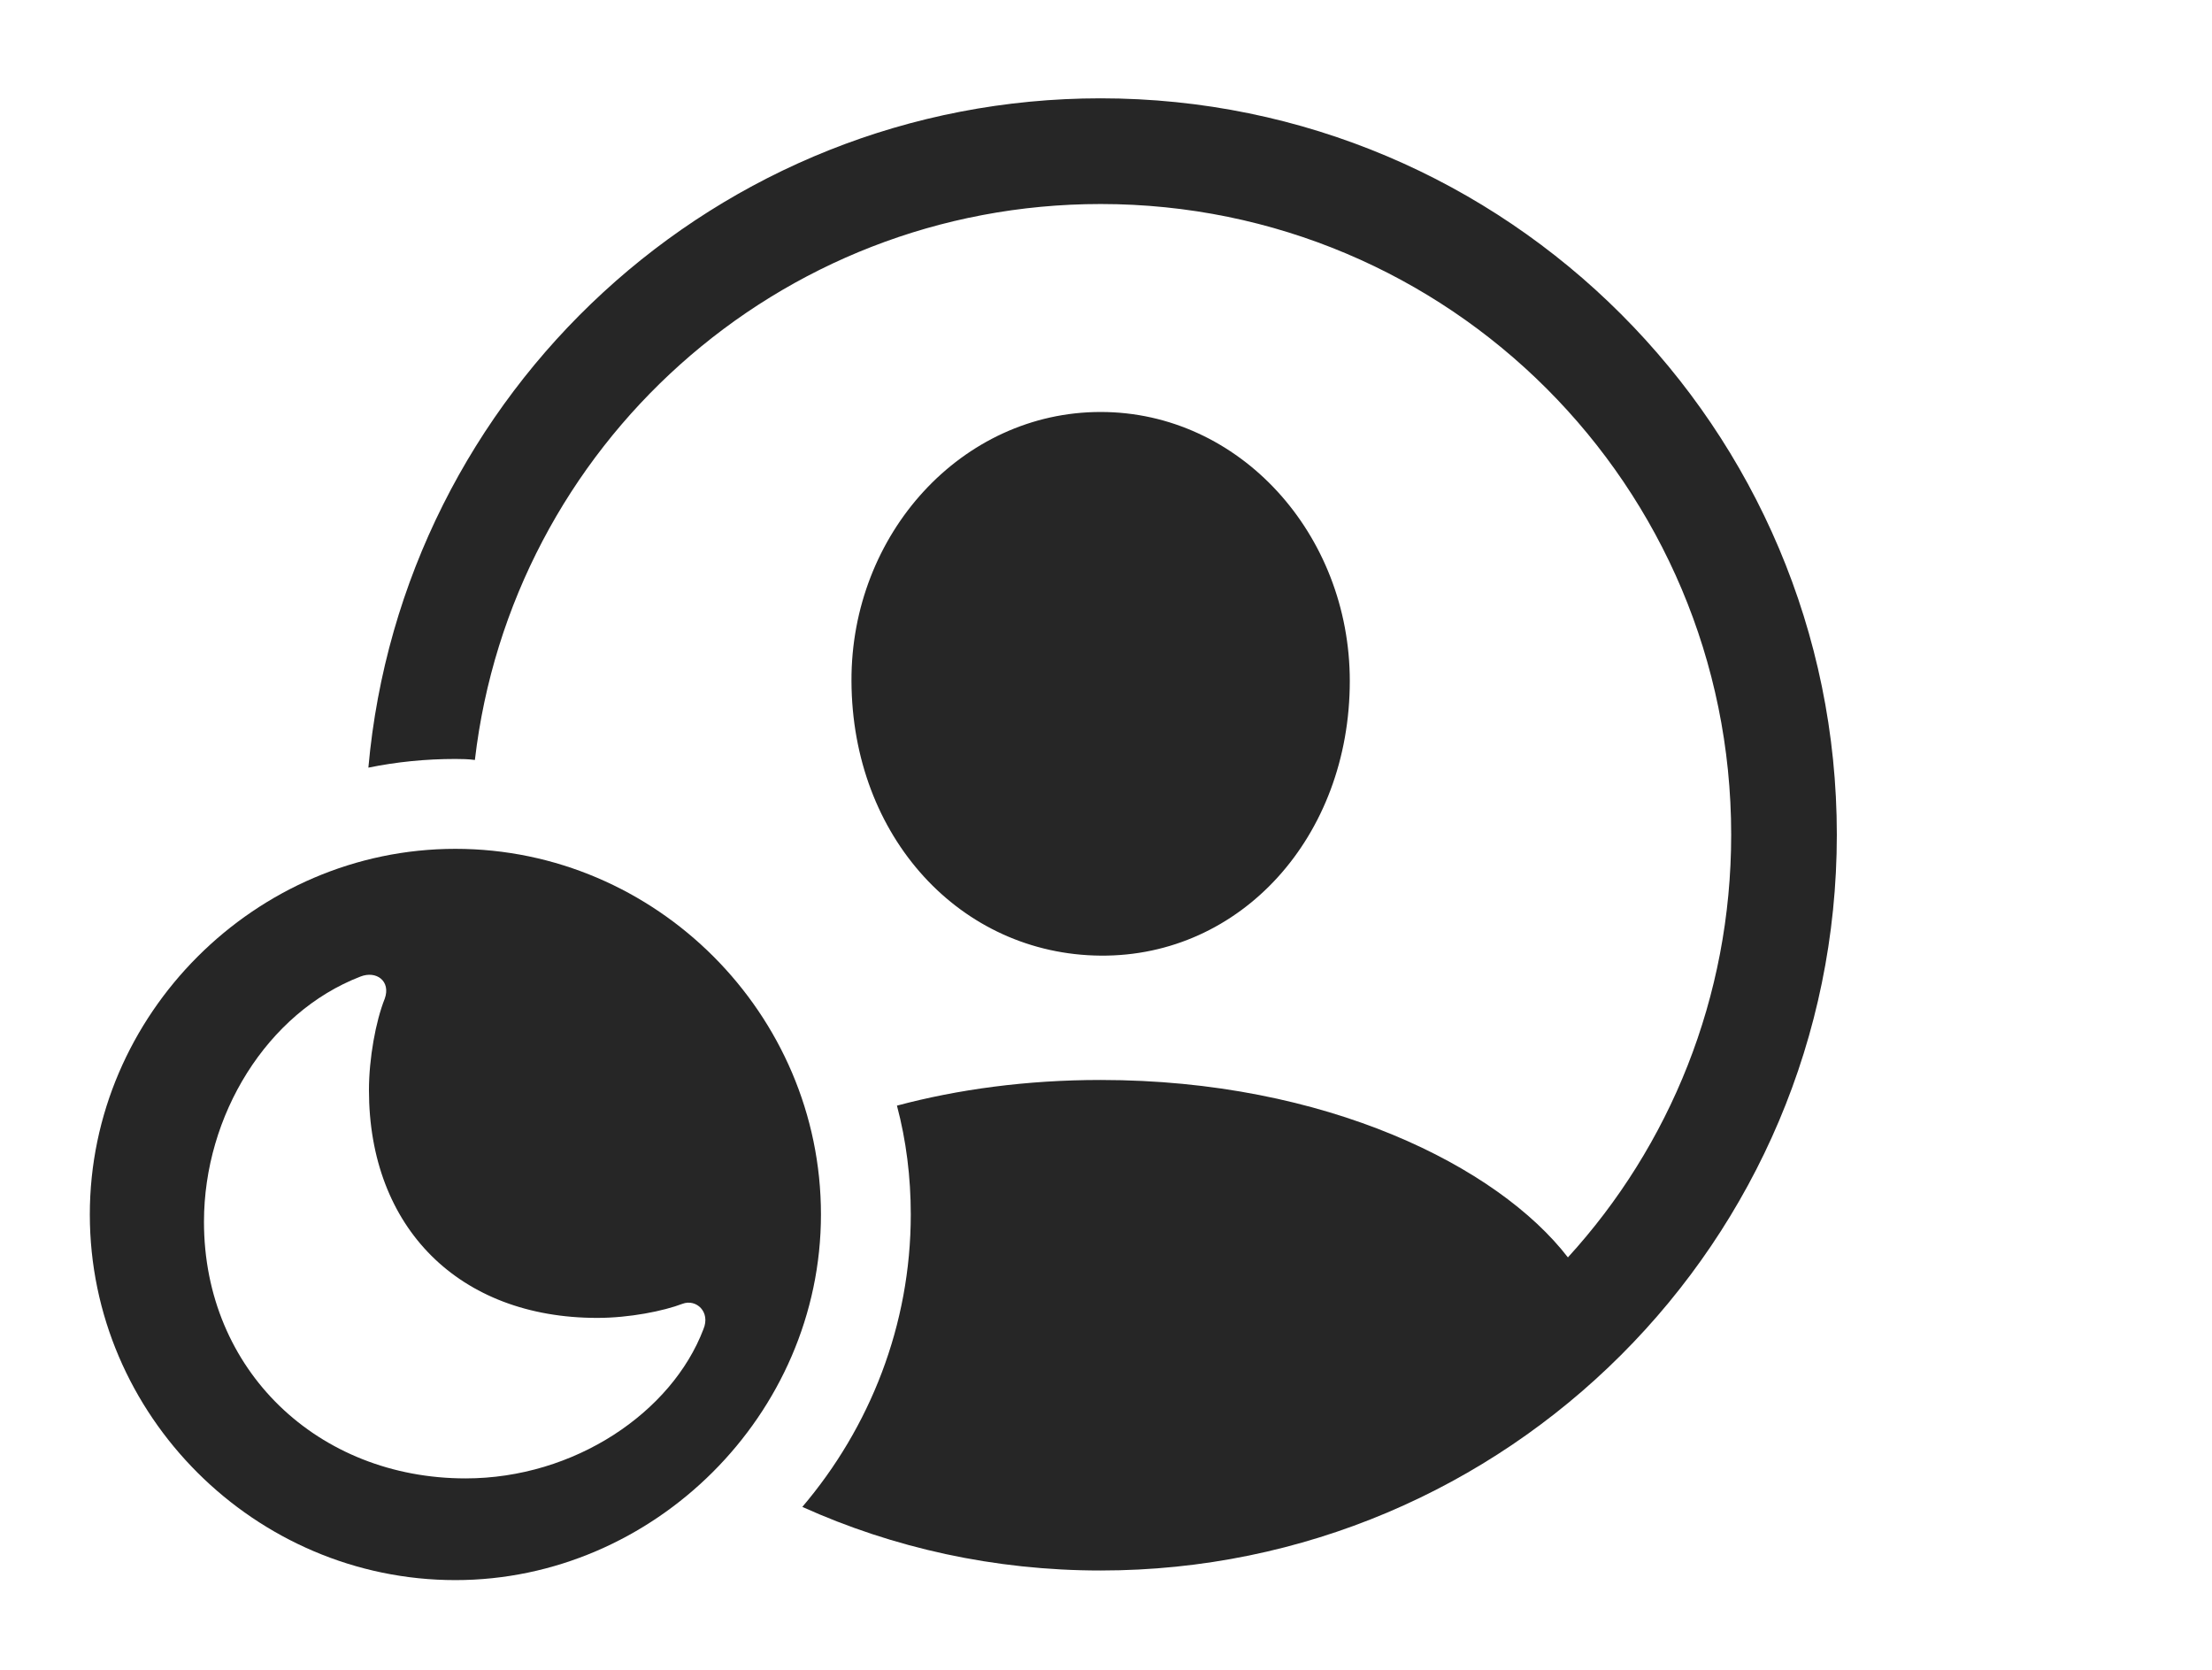 <?xml version="1.0" encoding="UTF-8"?>
<!--Generator: Apple Native CoreSVG 326-->
<!DOCTYPE svg
PUBLIC "-//W3C//DTD SVG 1.1//EN"
       "http://www.w3.org/Graphics/SVG/1.1/DTD/svg11.dtd">
<svg version="1.1" xmlns="http://www.w3.org/2000/svg" xmlns:xlink="http://www.w3.org/1999/xlink" viewBox="0 0 76.465 57.715">
 <g>
  <rect height="57.715" opacity="0" width="76.465" x="0" y="0"/>
  <path d="M63.496 28.848C63.496 42.891 52.09 54.277 38.047 54.277C34.373 54.277 30.88 53.498 27.735 52.079C30.069 49.335 31.484 45.797 31.484 41.973C31.484 40.675 31.325 39.413 31.006 38.211C33.106 37.651 35.477 37.324 38.047 37.324C45.842 37.324 51.785 40.323 54.2 43.456C57.715 39.608 59.844 34.479 59.844 28.848C59.844 16.797 50.098 7.051 38.047 7.051C26.872 7.051 17.678 15.432 16.416 26.265C16.196 26.235 15.97 26.23 15.742 26.23C14.714 26.23 13.708 26.331 12.734 26.53C13.894 13.569 24.786 3.398 38.047 3.398C52.09 3.398 63.496 14.805 63.496 28.848ZM46.66 23.535C46.66 28.926 42.891 33.066 38.047 33.027C33.203 32.988 29.453 28.926 29.434 23.535C29.414 18.457 33.242 14.238 38.047 14.238C42.852 14.238 46.66 18.457 46.66 23.535Z" fill="black" fill-opacity="0.85"/>
  <path d="M28.379 41.973C28.379 48.887 22.598 54.609 15.742 54.609C8.828 54.609 3.105 48.926 3.105 41.973C3.105 35.059 8.828 29.336 15.742 29.336C22.676 29.336 28.379 35.039 28.379 41.973ZM12.461 33.75C9.219 35 7.051 38.555 7.051 42.227C7.051 47.363 10.996 51.094 16.094 51.094C19.863 51.094 23.223 48.809 24.316 45.938C24.57 45.332 24.062 44.883 23.594 45.059C22.93 45.312 21.758 45.547 20.645 45.547C15.879 45.547 12.754 42.441 12.754 37.676C12.754 36.582 12.988 35.293 13.301 34.512C13.516 33.906 13.008 33.535 12.461 33.75Z" fill="black" fill-opacity="0.85"/>
 </g>
</svg>
